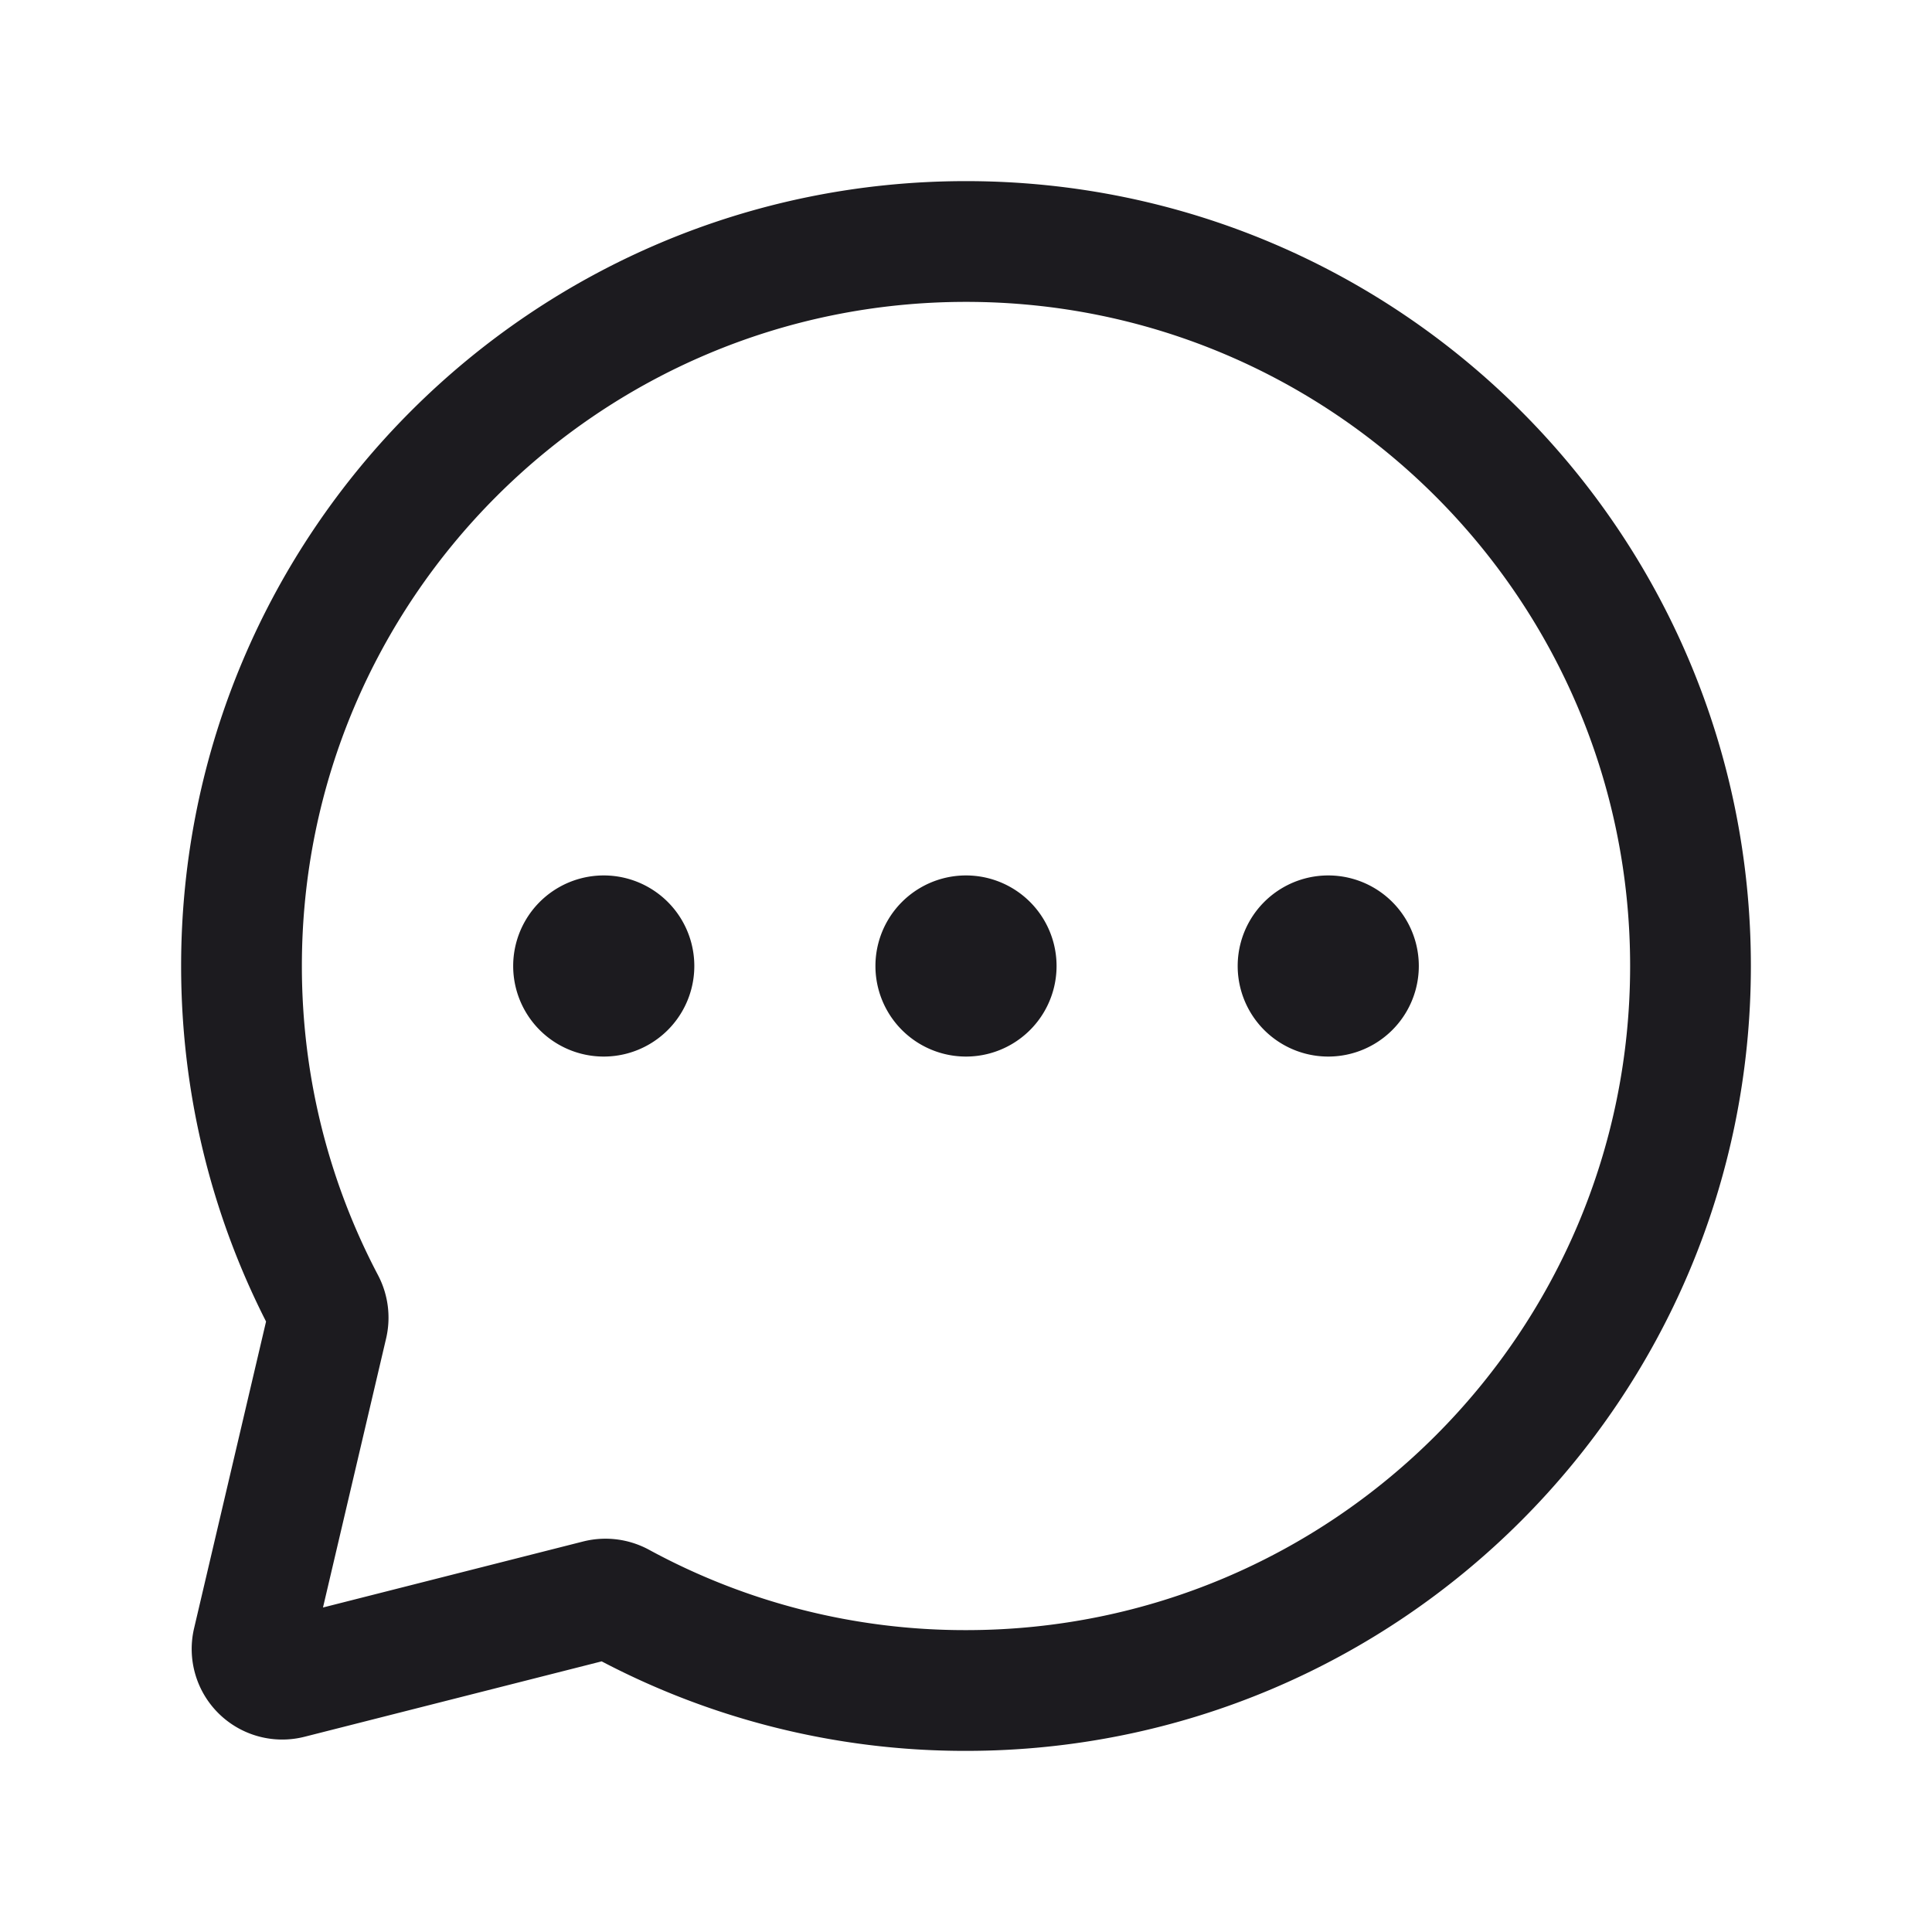 <svg xmlns="http://www.w3.org/2000/svg" width="32" height="32" fill="none"><path fill="#1C1B1F" d="M16 17.5a1.5 1.5 0 1 0 0-3 1.5 1.5 0 0 0 0 3ZM10 17.5a1.5 1.5 0 1 0 0-3 1.5 1.5 0 0 0 0 3ZM22 17.5a1.5 1.5 0 1 0 0-3 1.5 1.5 0 0 0 0 3Z"/><path stroke="#1C1B1F" stroke-width="2" d="M16 28c6.627 0 12-5.373 12-12S22.627 4 16 4 4 9.373 4 16c0 2.016.497 3.916 1.375 5.584a.512.512 0 0 1 .047.355l-1.234 5.26a.5.5 0 0 0 .61.598l5.107-1.296a.511.511 0 0 1 .37.048A11.946 11.946 0 0 0 16 28Z"/></svg>
